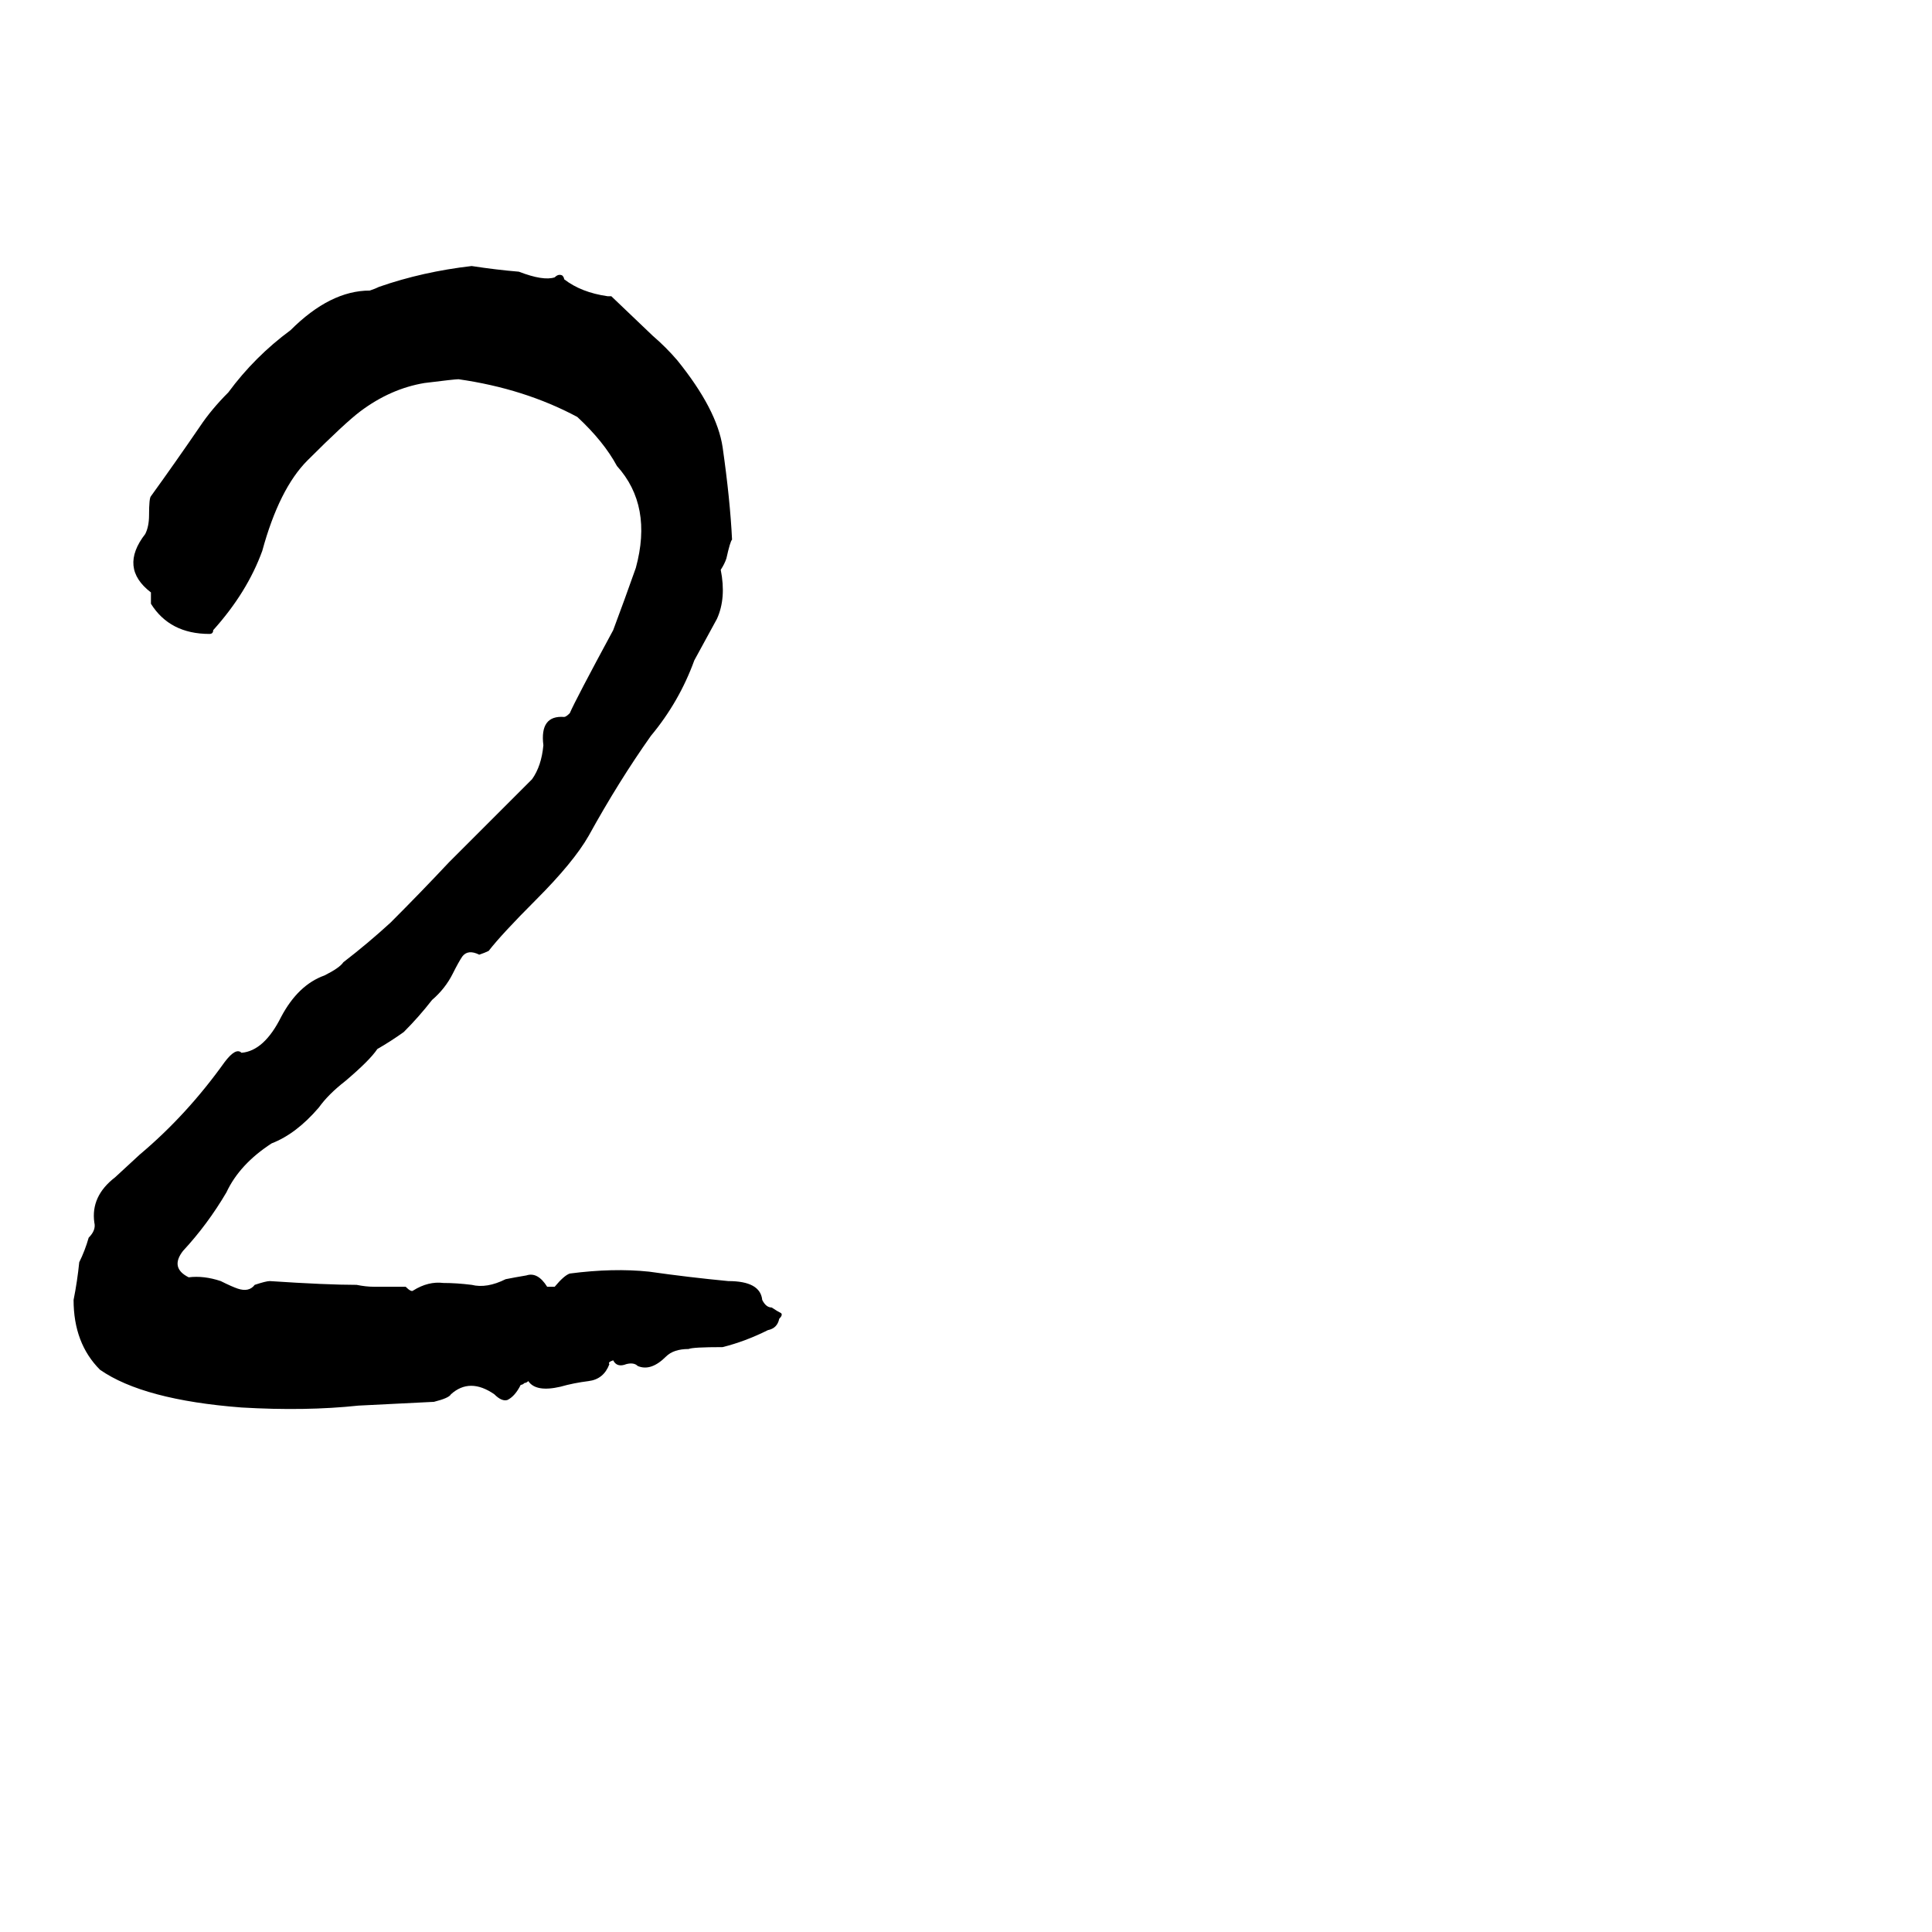 <svg xmlns="http://www.w3.org/2000/svg" viewBox="0 -800 1024 1024">
	<path fill="#000000" d="M388 -514Q387 -513 385 -504Q384 -501 382 -498Q385 -483 380 -472Q374 -461 368 -450Q360 -428 345 -410Q328 -386 312 -357Q304 -343 284 -323Q266 -305 259 -296Q257 -295 254 -294Q248 -297 245 -293Q243 -290 240 -284Q236 -276 229 -270Q222 -261 214 -253Q207 -248 200 -244Q196 -238 183 -227Q174 -220 169 -213Q157 -199 144 -194Q127 -183 120 -168Q110 -151 97 -137Q90 -128 100 -123Q108 -124 117 -121Q123 -118 126 -117Q132 -115 135 -119Q141 -121 143 -121Q173 -119 189 -119Q194 -118 198 -118H206Q211 -118 215 -118Q218 -115 219 -116Q227 -121 235 -120Q242 -120 250 -119Q258 -117 268 -122Q273 -123 279 -124Q285 -126 290 -118H294Q299 -124 302 -125Q325 -128 344 -126Q365 -123 386 -121Q403 -121 404 -111Q406 -107 409 -107Q412 -105 414 -104Q415 -103 413 -101Q412 -96 407 -95Q395 -89 383 -86Q367 -86 365 -85Q357 -85 353 -81Q345 -73 338 -76Q336 -78 332 -77Q327 -75 325 -79Q322 -78 323 -77Q320 -69 312 -68Q304 -67 297 -65Q284 -62 280 -68Q279 -67 278 -67Q277 -66 276 -66Q273 -60 269 -58Q266 -57 262 -61Q249 -70 239 -61Q238 -59 230 -57L190 -55Q162 -52 128 -54Q76 -58 53 -74Q39 -88 39 -111Q41 -121 42 -131Q45 -137 47 -144Q51 -148 50 -152Q48 -166 61 -176L74 -188Q99 -209 119 -237Q125 -245 128 -242Q140 -243 149 -261Q158 -278 172 -283Q180 -287 182 -290Q195 -300 207 -311Q223 -327 238 -343Q253 -358 268 -373Q276 -381 282 -387Q287 -394 288 -405Q286 -421 299 -420Q300 -420 302 -422Q305 -429 325 -466Q331 -482 337 -499Q346 -532 327 -553Q320 -566 306 -579Q278 -594 243 -599Q241 -599 225 -597Q207 -594 191 -582Q183 -576 163 -556Q148 -541 139 -508Q131 -486 113 -466Q113 -464 111 -464Q90 -464 80 -480Q80 -483 80 -486Q63 -499 77 -517Q79 -521 79 -527Q79 -536 80 -537Q93 -555 106 -574Q112 -583 121 -592Q135 -611 154 -625Q175 -646 196 -646Q199 -647 201 -648Q224 -656 250 -659Q263 -657 275 -656Q288 -651 294 -653Q296 -655 298 -654Q299 -653 299 -652Q308 -645 322 -643H324L346 -622Q353 -616 359 -609Q380 -583 383 -563Q387 -535 388 -514Z"/>
</svg>